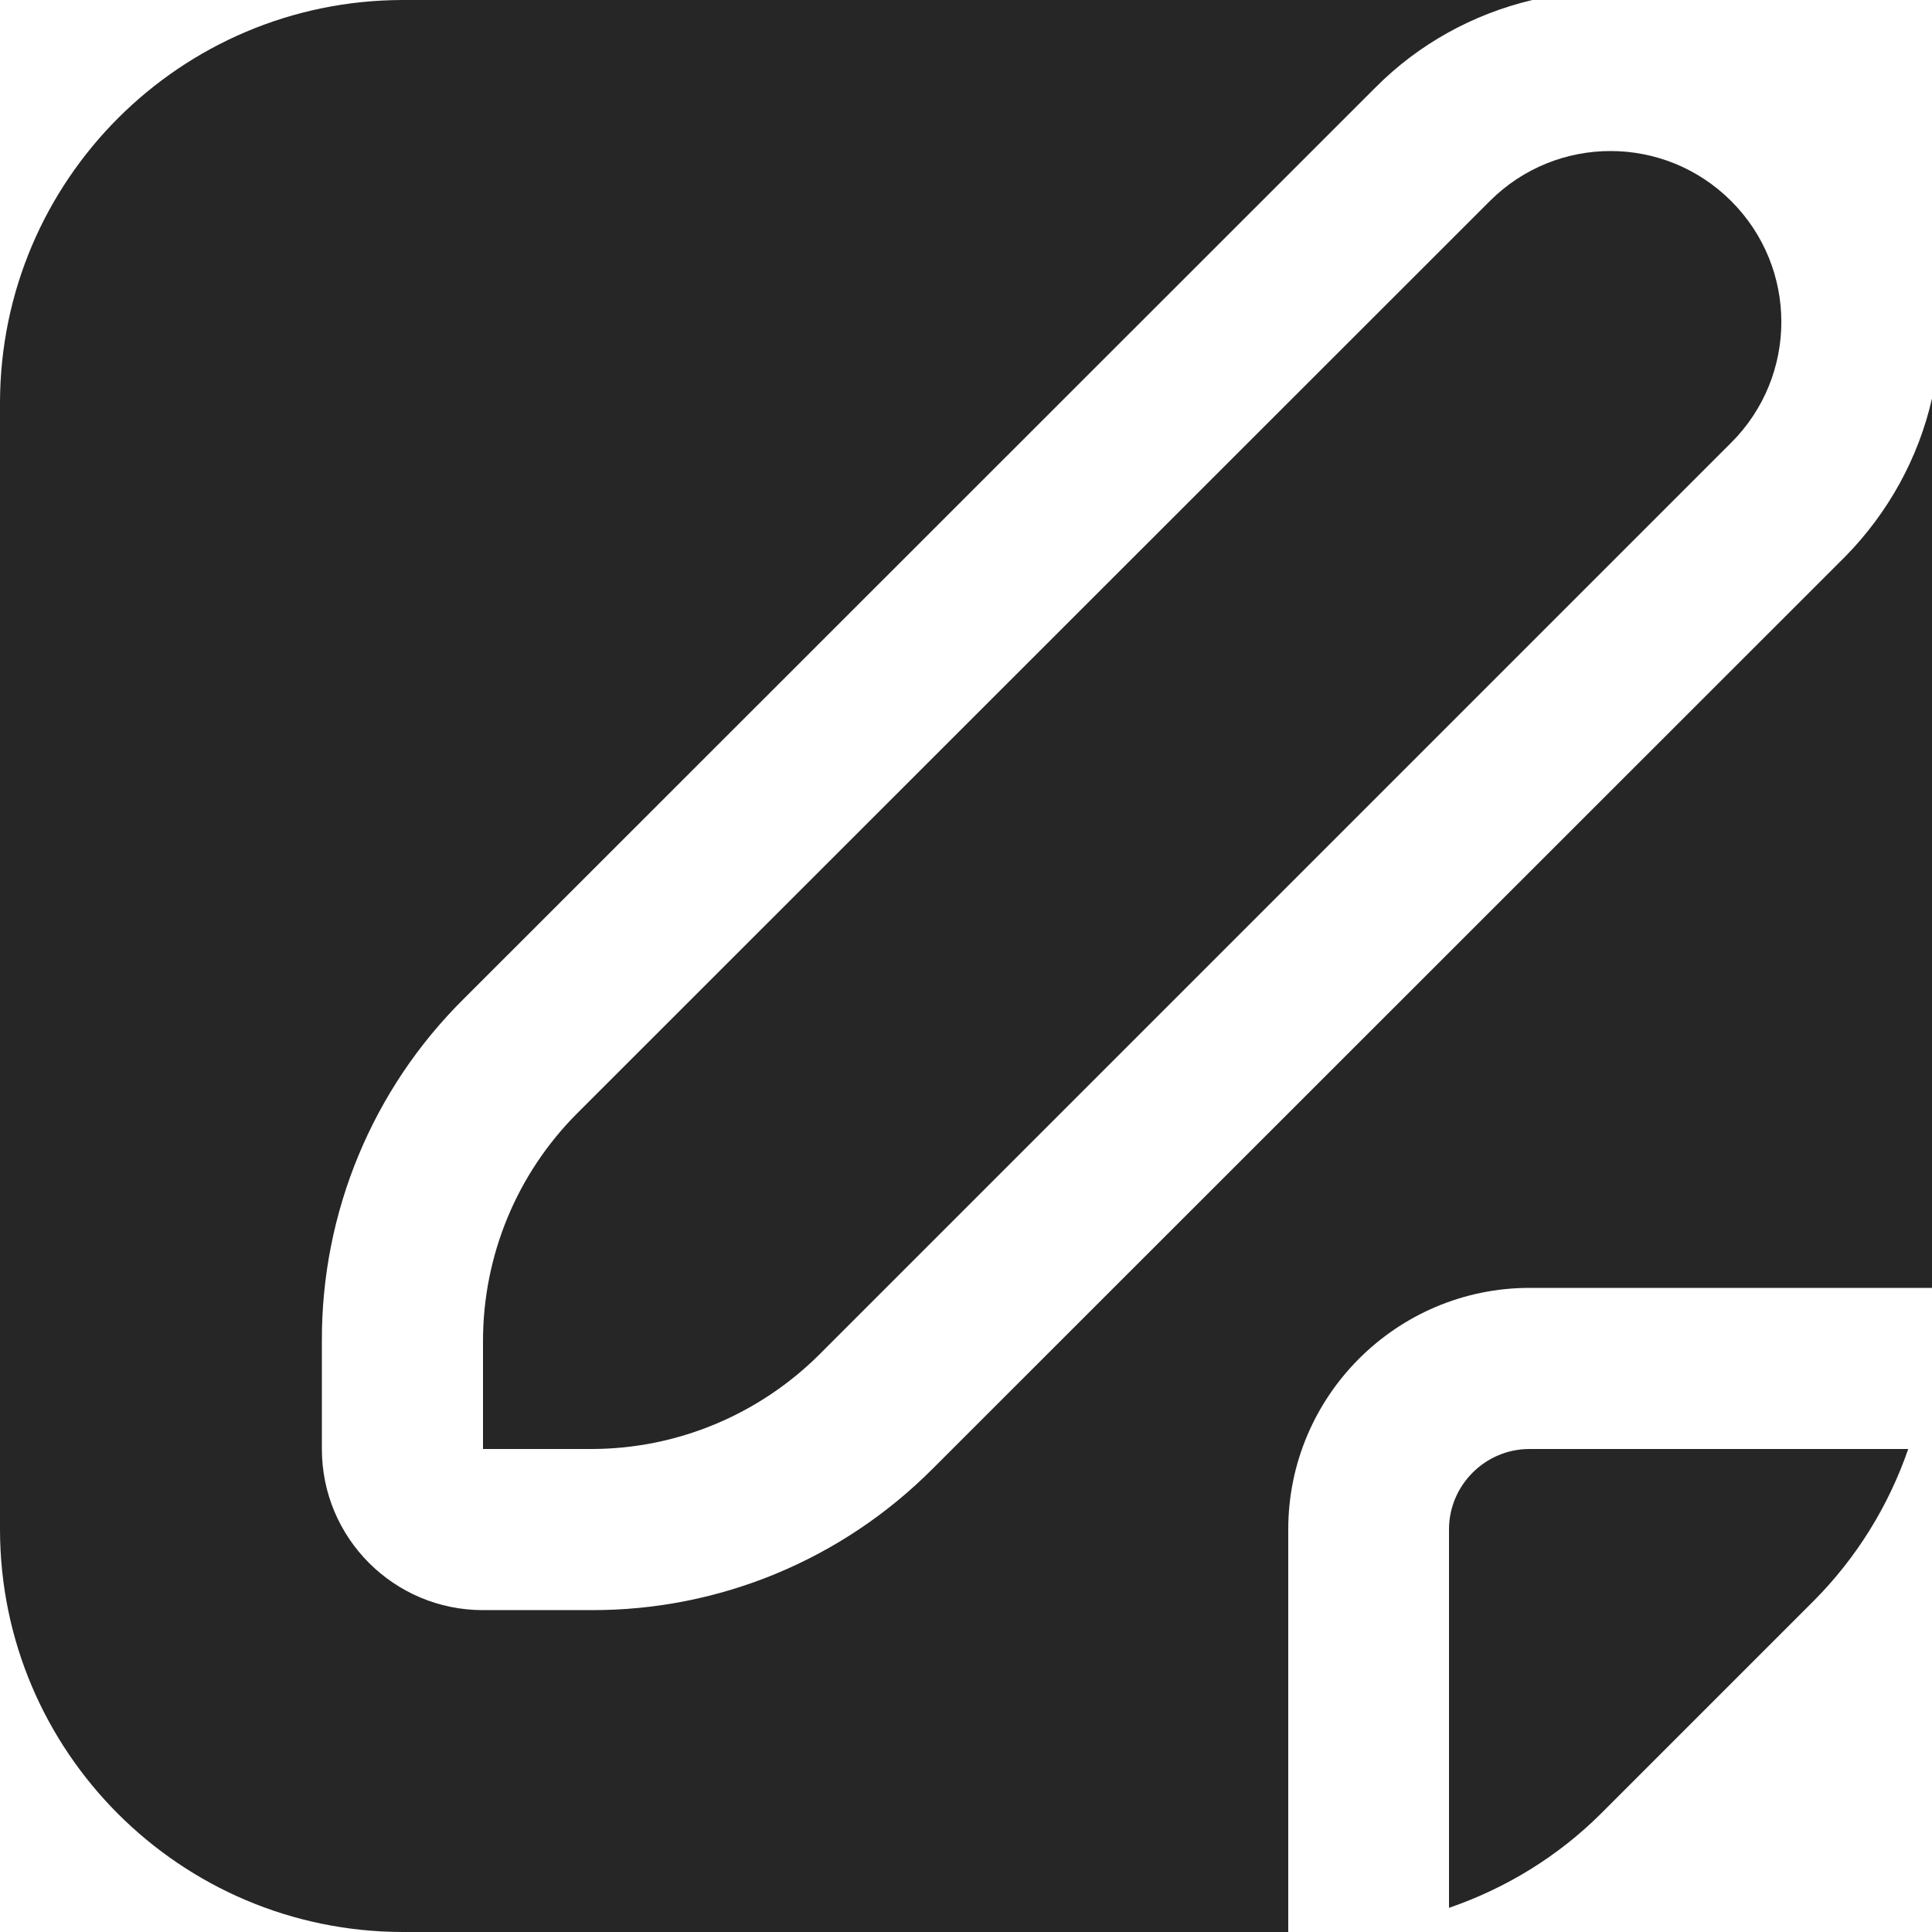 <?xml version="1.0" encoding="utf-8"?>
<!-- Generator: Adobe Illustrator 27.1.0, SVG Export Plug-In . SVG Version: 6.00 Build 0)  -->
<svg version="1.1" id="Filled" xmlns="http://www.w3.org/2000/svg" xmlns:xlink="http://www.w3.org/1999/xlink" x="0px" y="0px"
	 viewBox="0 0 512 512" style="enable-background:new 0 0 512 512;" xml:space="preserve">
<style type="text/css">
	.st0{fill:#262626;}
</style>
<path class="st0" d="M384,405.3v100.3c15.1-5.2,28.8-13.6,40.1-24.8l56.7-56.7c11.2-11.3,19.7-25,24.9-40.1H405.3
	C393.6,384,384,393.6,384,405.3z"/>
<path class="st0" d="M153,295c-16,16-25,37.7-25,60.4V384h28.7c22.6,0,44.3-9,60.4-25l241.7-241.7c17.7-17.7,17.7-46.3,0-64
	s-46.3-17.7-64,0L153,295z"/>
<path class="st0" d="M512,105.6c-3.6,15.8-11.6,30.3-23,41.9L247.2,389.2c-24,24.1-56.5,37.6-90.5,37.5H128
	c-23.6,0-42.7-19.1-42.7-42.7v-28.7c-0.1-34,13.4-66.6,37.5-90.5L364.5,23.2C375.9,11.7,390.4,3.7,406.1,0c-0.3,0-0.5,0-0.8,0H106.7
	C47.8,0.1,0.1,47.8,0,106.7v298.7C0.1,464.2,47.8,511.9,106.7,512h234.7V405.3c0-35.3,28.7-64,64-64H512V106.7
	C512,106.3,512,106,512,105.6z"/>
</svg>
